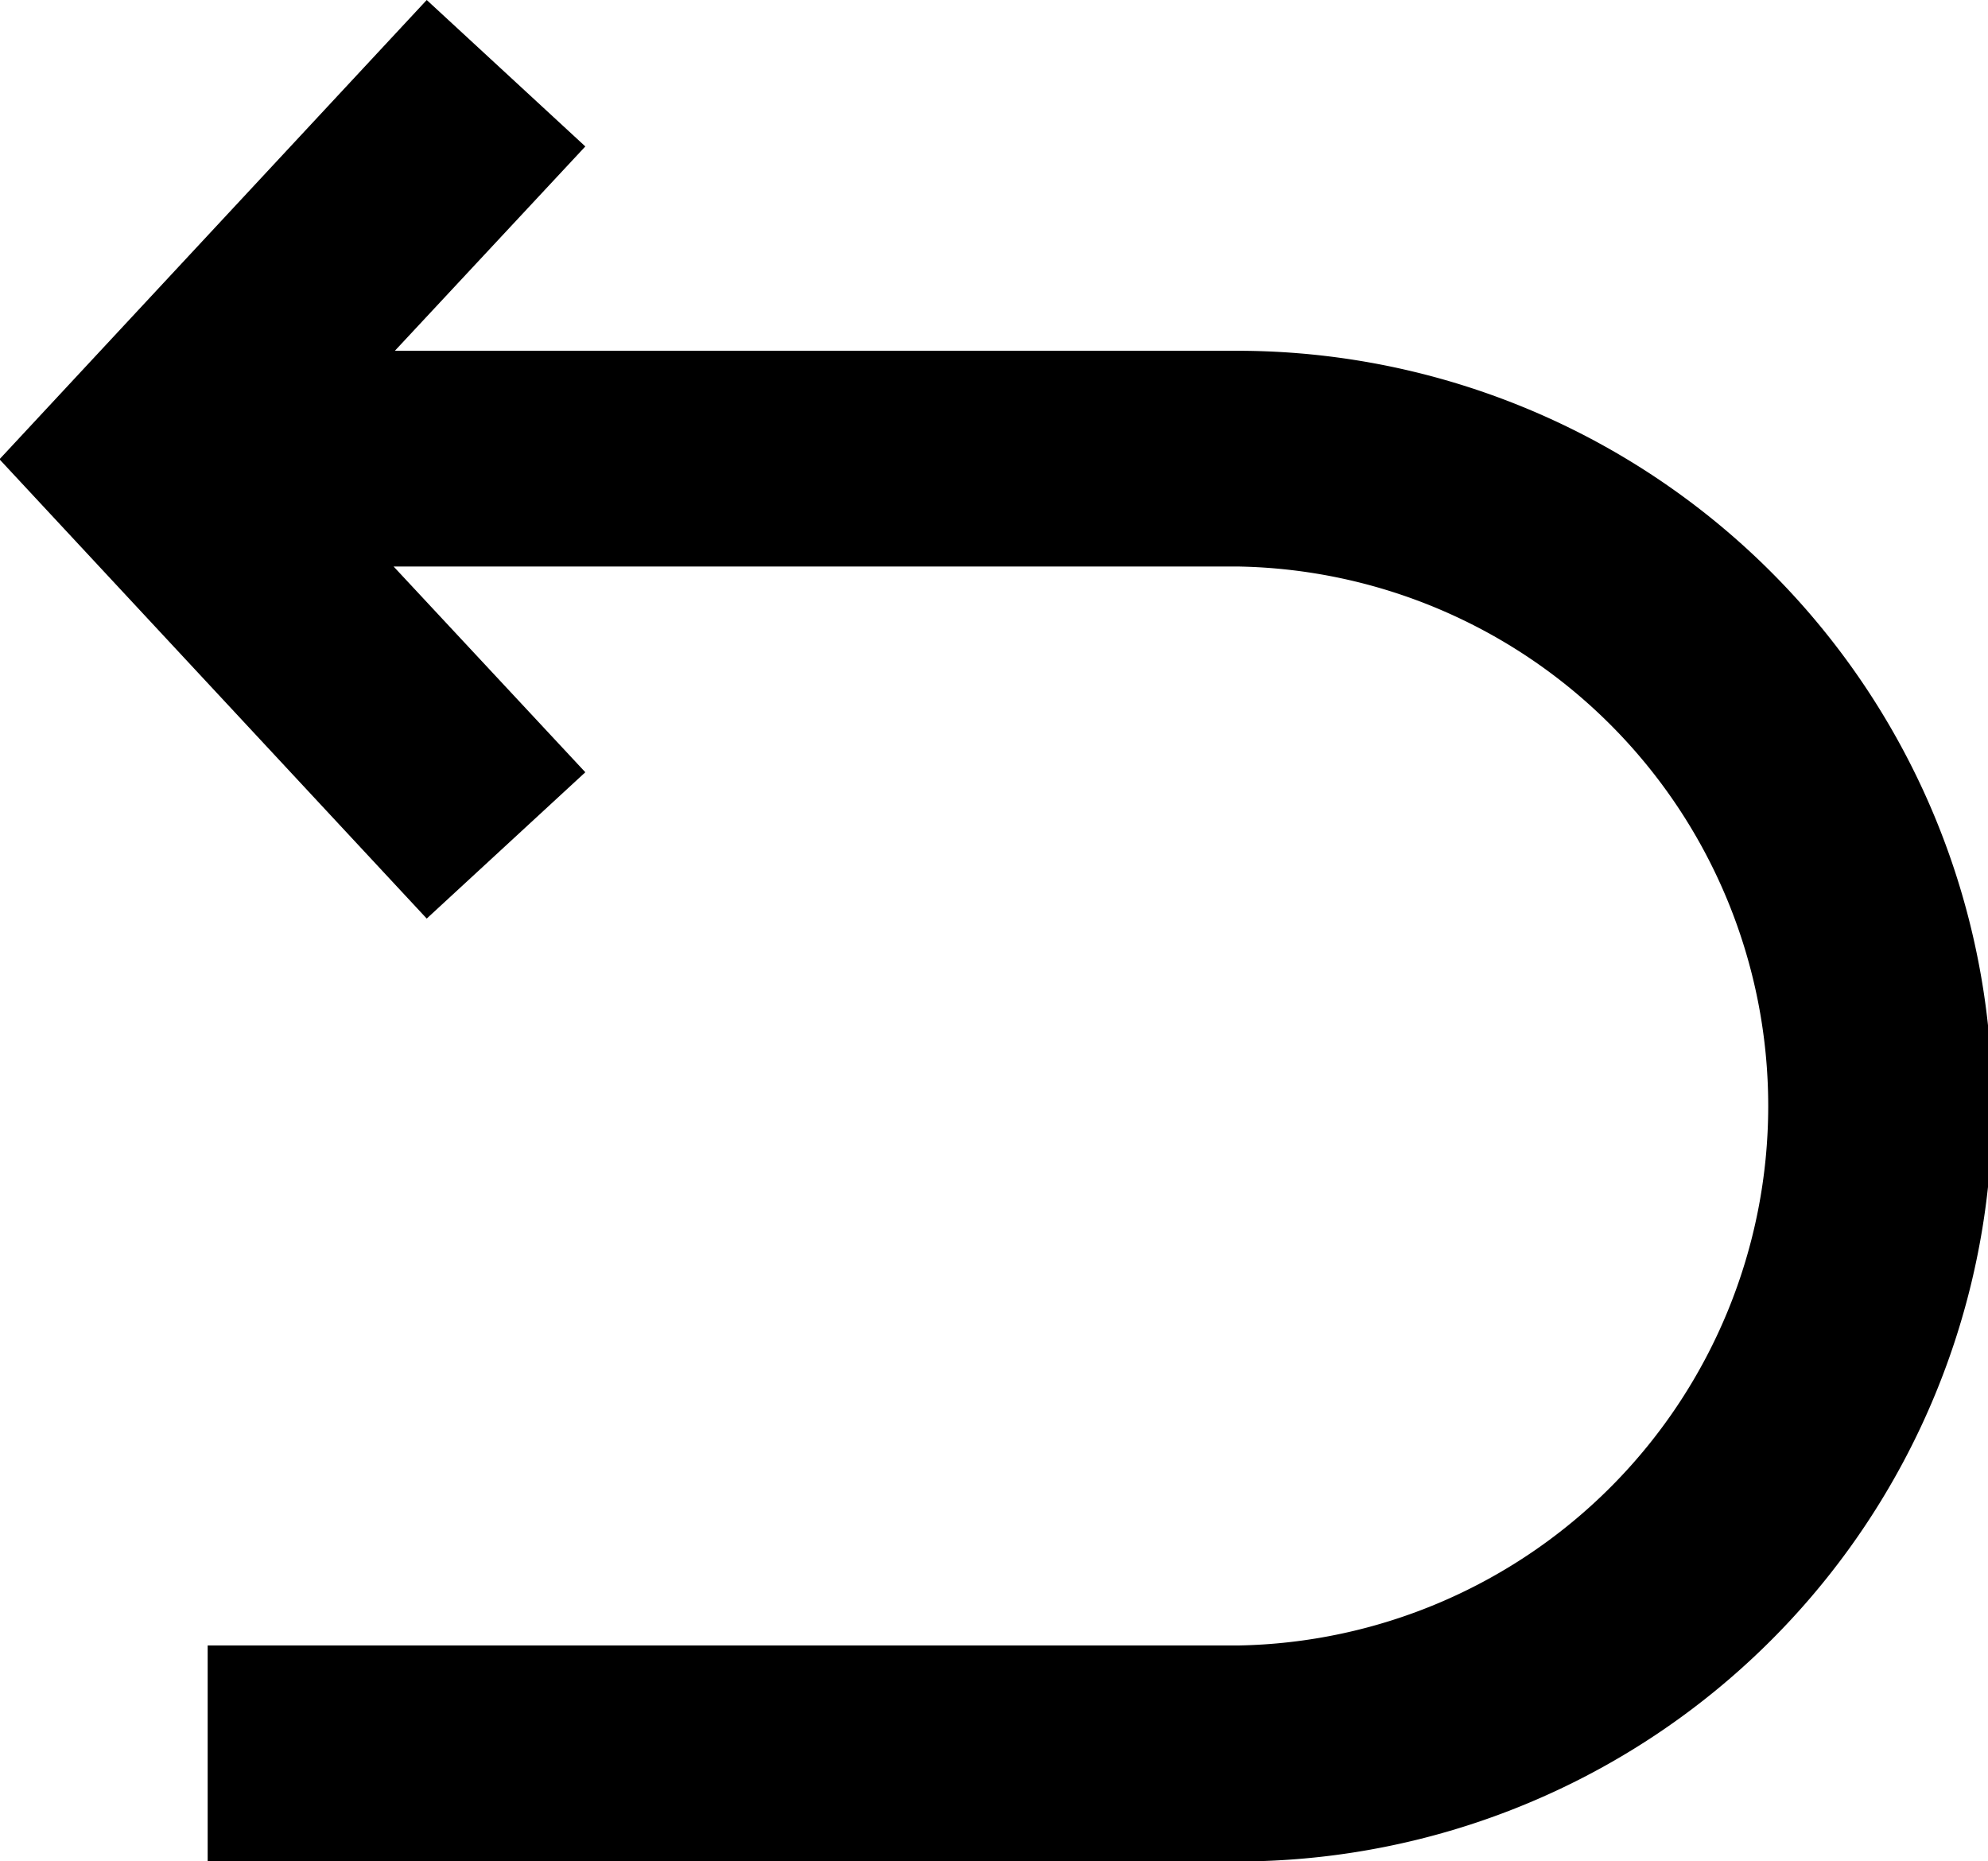 <svg xmlns="http://www.w3.org/2000/svg" width="15.355" height="14.375" viewBox="0 0 15.355 14.375">
  <path id="패스_5471" data-name="패스 5471" d="M515.379,29.594l-3.3-3.547,3.3-3.547,1.225,1.131-1.471,1.578h6.505a5.833,5.833,0,0,1,0,11.667h-7.951V35.208h7.951a4.167,4.167,0,0,0,0-8.333h-6.515l1.481,1.589Z" transform="translate(-512.083 -22.5)" fill-rule="evenodd"/>
</svg>
